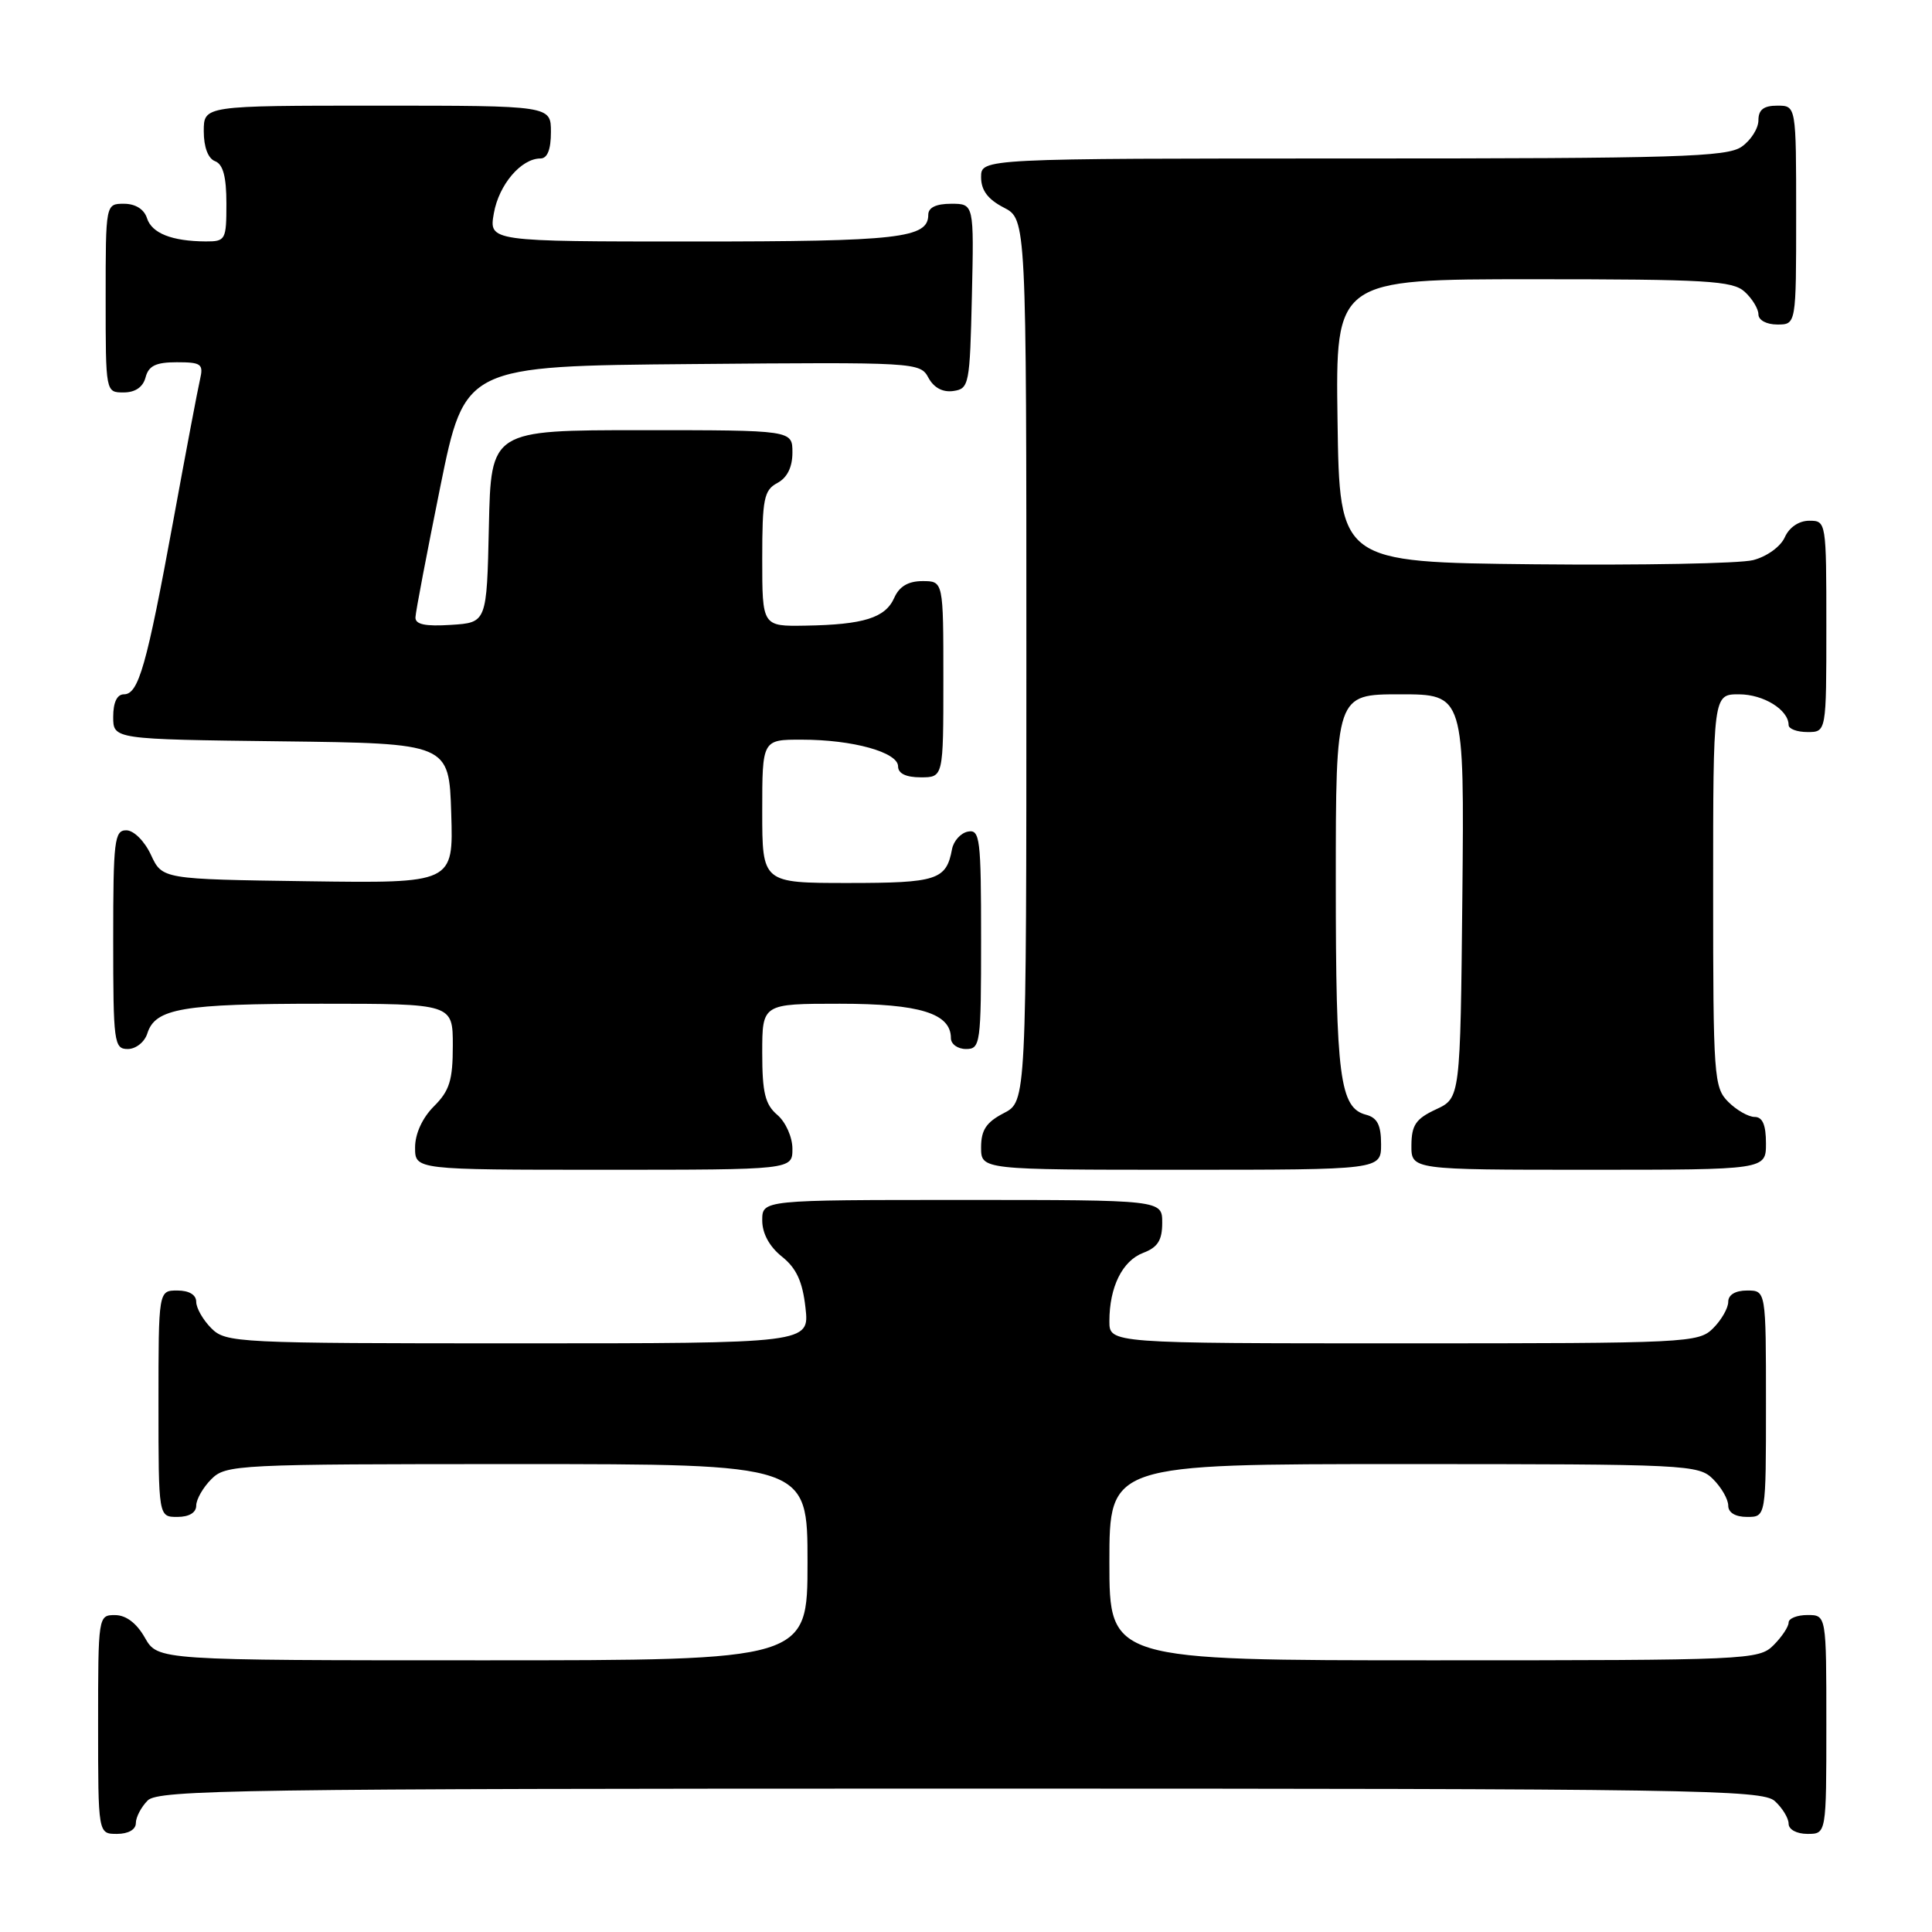 <?xml version="1.0" encoding="UTF-8" standalone="no"?>
<!DOCTYPE svg PUBLIC "-//W3C//DTD SVG 1.1//EN" "http://www.w3.org/Graphics/SVG/1.1/DTD/svg11.dtd" >
<svg xmlns="http://www.w3.org/2000/svg" xmlns:xlink="http://www.w3.org/1999/xlink" version="1.1" viewBox="0 0 256 256">
 <g >
 <path fill="currentColor"
d=" M 18.00 241.57 C 18.00 240.79 18.71 239.44 19.57 238.57 C 20.98 237.16 32.12 237.00 127.24 237.00 C 224.57 237.00 233.49 237.14 235.17 238.65 C 236.18 239.57 237.00 240.92 237.00 241.65 C 237.00 242.42 238.07 243.00 239.50 243.00 C 242.00 243.00 242.00 243.00 242.00 228.50 C 242.00 214.00 242.00 214.00 239.50 214.00 C 238.12 214.00 237.00 214.45 237.00 215.00 C 237.00 215.55 236.10 216.90 235.00 218.00 C 233.06 219.94 231.67 220.00 190.00 220.00 C 147.00 220.00 147.00 220.00 147.00 207.00 C 147.00 194.00 147.00 194.00 186.00 194.00 C 223.67 194.00 225.07 194.07 227.00 196.00 C 228.10 197.10 229.00 198.67 229.00 199.50 C 229.00 200.43 229.94 201.00 231.50 201.00 C 234.00 201.00 234.00 201.00 234.00 186.00 C 234.00 171.00 234.00 171.00 231.50 171.00 C 229.94 171.00 229.00 171.57 229.00 172.50 C 229.00 173.33 228.10 174.90 227.00 176.00 C 225.07 177.93 223.67 178.00 186.00 178.00 C 147.00 178.00 147.00 178.00 147.00 175.07 C 147.00 170.53 148.72 167.06 151.48 166.01 C 153.41 165.28 154.00 164.34 154.00 162.02 C 154.00 159.00 154.00 159.00 127.50 159.00 C 101.00 159.00 101.00 159.00 101.00 161.71 C 101.00 163.43 101.95 165.18 103.60 166.50 C 105.52 168.03 106.34 169.79 106.73 173.28 C 107.26 178.00 107.26 178.00 68.63 178.00 C 31.33 178.00 29.93 177.93 28.00 176.00 C 26.90 174.90 26.00 173.32 26.00 172.50 C 26.00 171.57 25.06 171.00 23.50 171.00 C 21.00 171.00 21.00 171.00 21.00 186.00 C 21.00 201.00 21.00 201.00 23.50 201.00 C 25.06 201.00 26.00 200.43 26.00 199.50 C 26.00 198.68 26.90 197.10 28.00 196.00 C 29.93 194.07 31.33 194.00 68.50 194.00 C 107.00 194.00 107.00 194.00 107.00 207.00 C 107.00 220.00 107.00 220.00 63.95 220.00 C 20.91 220.00 20.91 220.00 19.20 217.01 C 18.11 215.08 16.70 214.01 15.25 214.01 C 13.02 214.00 13.00 214.13 13.00 228.50 C 13.00 243.00 13.00 243.00 15.50 243.00 C 17.00 243.00 18.00 242.43 18.00 241.57 Z  M 105.00 152.22 C 105.00 150.68 104.11 148.68 103.00 147.73 C 101.38 146.35 101.00 144.78 101.00 139.51 C 101.00 133.00 101.00 133.00 111.28 133.00 C 121.88 133.00 126.00 134.28 126.00 137.56 C 126.00 138.35 126.90 139.00 128.00 139.00 C 129.91 139.00 130.00 138.33 130.00 124.43 C 130.00 111.12 129.85 109.88 128.26 110.19 C 127.31 110.37 126.36 111.42 126.15 112.51 C 125.39 116.60 124.18 117.00 112.38 117.00 C 101.00 117.00 101.00 117.00 101.00 107.50 C 101.00 98.00 101.00 98.00 106.25 98.01 C 113.01 98.01 119.00 99.68 119.00 101.55 C 119.00 102.49 120.04 103.00 122.00 103.00 C 125.00 103.00 125.00 103.00 125.00 90.00 C 125.00 77.00 125.00 77.00 122.24 77.00 C 120.35 77.00 119.16 77.70 118.49 79.22 C 117.31 81.87 114.45 82.77 106.75 82.90 C 101.00 83.00 101.00 83.00 101.00 74.04 C 101.00 66.09 101.23 64.95 103.00 64.00 C 104.31 63.30 105.00 61.91 105.00 59.96 C 105.00 57.00 105.00 57.00 85.03 57.00 C 65.06 57.00 65.06 57.00 64.78 69.75 C 64.50 82.50 64.50 82.50 59.75 82.80 C 56.34 83.02 55.01 82.74 55.05 81.80 C 55.07 81.09 56.56 73.30 58.34 64.50 C 61.59 48.50 61.59 48.50 91.75 48.24 C 121.39 47.98 121.93 48.01 123.02 50.05 C 123.74 51.38 124.92 52.01 126.32 51.81 C 128.41 51.51 128.51 50.98 128.78 39.25 C 129.06 27.00 129.06 27.00 126.03 27.00 C 124.04 27.00 123.00 27.50 123.00 28.46 C 123.00 31.56 119.13 32.00 91.95 32.00 C 64.78 32.00 64.78 32.00 65.44 28.25 C 66.11 24.46 69.06 21.00 71.61 21.00 C 72.53 21.00 73.00 19.82 73.00 17.50 C 73.00 14.00 73.00 14.00 50.00 14.00 C 27.00 14.00 27.00 14.00 27.00 17.39 C 27.00 19.49 27.57 21.01 28.50 21.36 C 29.56 21.77 30.00 23.42 30.00 26.97 C 30.00 31.79 29.89 32.00 27.25 31.99 C 22.77 31.96 20.10 30.91 19.47 28.89 C 19.09 27.72 17.94 27.00 16.43 27.00 C 14.00 27.00 14.00 27.00 14.00 39.50 C 14.00 52.00 14.00 52.00 16.38 52.00 C 17.93 52.00 18.95 51.29 19.29 50.00 C 19.69 48.47 20.65 48.00 23.43 48.00 C 26.66 48.00 26.98 48.23 26.51 50.25 C 26.22 51.49 24.62 59.92 22.96 69.00 C 19.43 88.23 18.36 92.00 16.42 92.00 C 15.51 92.00 15.00 93.07 15.00 94.98 C 15.00 97.96 15.00 97.96 37.25 98.23 C 59.50 98.50 59.50 98.50 59.79 107.77 C 60.08 117.04 60.08 117.04 40.79 116.77 C 21.50 116.50 21.50 116.50 20.00 113.27 C 19.16 111.46 17.73 110.03 16.75 110.02 C 15.16 110.00 15.00 111.35 15.00 124.50 C 15.00 138.16 15.11 139.00 16.93 139.00 C 18.00 139.00 19.16 138.08 19.52 136.94 C 20.57 133.61 24.16 133.00 42.57 133.00 C 60.00 133.00 60.00 133.00 60.00 138.55 C 60.00 143.13 59.57 144.53 57.50 146.59 C 55.96 148.13 55.00 150.23 55.00 152.05 C 55.00 155.00 55.00 155.00 80.00 155.00 C 105.00 155.00 105.00 155.00 105.00 152.22 Z  M 183.00 151.62 C 183.00 149.08 182.50 148.10 181.01 147.71 C 177.53 146.80 177.00 142.73 177.00 116.93 C 177.00 92.00 177.00 92.00 185.52 92.00 C 194.03 92.00 194.03 92.00 193.77 118.75 C 193.50 145.50 193.50 145.50 190.27 147.00 C 187.61 148.24 187.04 149.07 187.02 151.75 C 187.00 155.00 187.00 155.00 210.50 155.00 C 234.00 155.00 234.00 155.00 234.00 151.50 C 234.00 149.06 233.55 148.00 232.50 148.00 C 231.68 148.00 230.10 147.10 229.00 146.00 C 227.10 144.10 227.00 142.67 227.00 118.00 C 227.00 92.00 227.00 92.00 230.43 92.00 C 233.68 92.00 237.00 94.06 237.00 96.07 C 237.00 96.58 238.12 97.00 239.50 97.00 C 242.00 97.00 242.00 97.00 242.00 83.00 C 242.00 69.12 241.98 69.00 239.74 69.00 C 238.37 69.00 237.08 69.87 236.49 71.20 C 235.93 72.44 234.10 73.76 232.29 74.22 C 230.53 74.67 217.48 74.91 203.29 74.77 C 177.50 74.50 177.50 74.50 177.23 55.75 C 176.96 37.00 176.96 37.00 203.15 37.00 C 226.12 37.00 229.57 37.20 231.17 38.65 C 232.18 39.57 233.00 40.92 233.00 41.65 C 233.00 42.42 234.07 43.00 235.50 43.00 C 238.00 43.00 238.00 43.00 238.00 28.50 C 238.00 14.00 238.00 14.00 235.50 14.00 C 233.69 14.00 233.00 14.54 233.00 15.94 C 233.00 17.01 232.00 18.59 230.78 19.44 C 228.84 20.80 222.26 21.00 179.28 21.00 C 130.00 21.00 130.00 21.00 130.00 23.47 C 130.00 25.21 130.89 26.41 133.00 27.50 C 136.00 29.05 136.00 29.05 136.00 87.50 C 136.00 145.95 136.00 145.95 133.00 147.50 C 130.69 148.70 130.00 149.73 130.00 152.03 C 130.00 155.00 130.00 155.00 156.50 155.00 C 183.00 155.00 183.00 155.00 183.00 151.62 Z "/>
</g>
</svg>